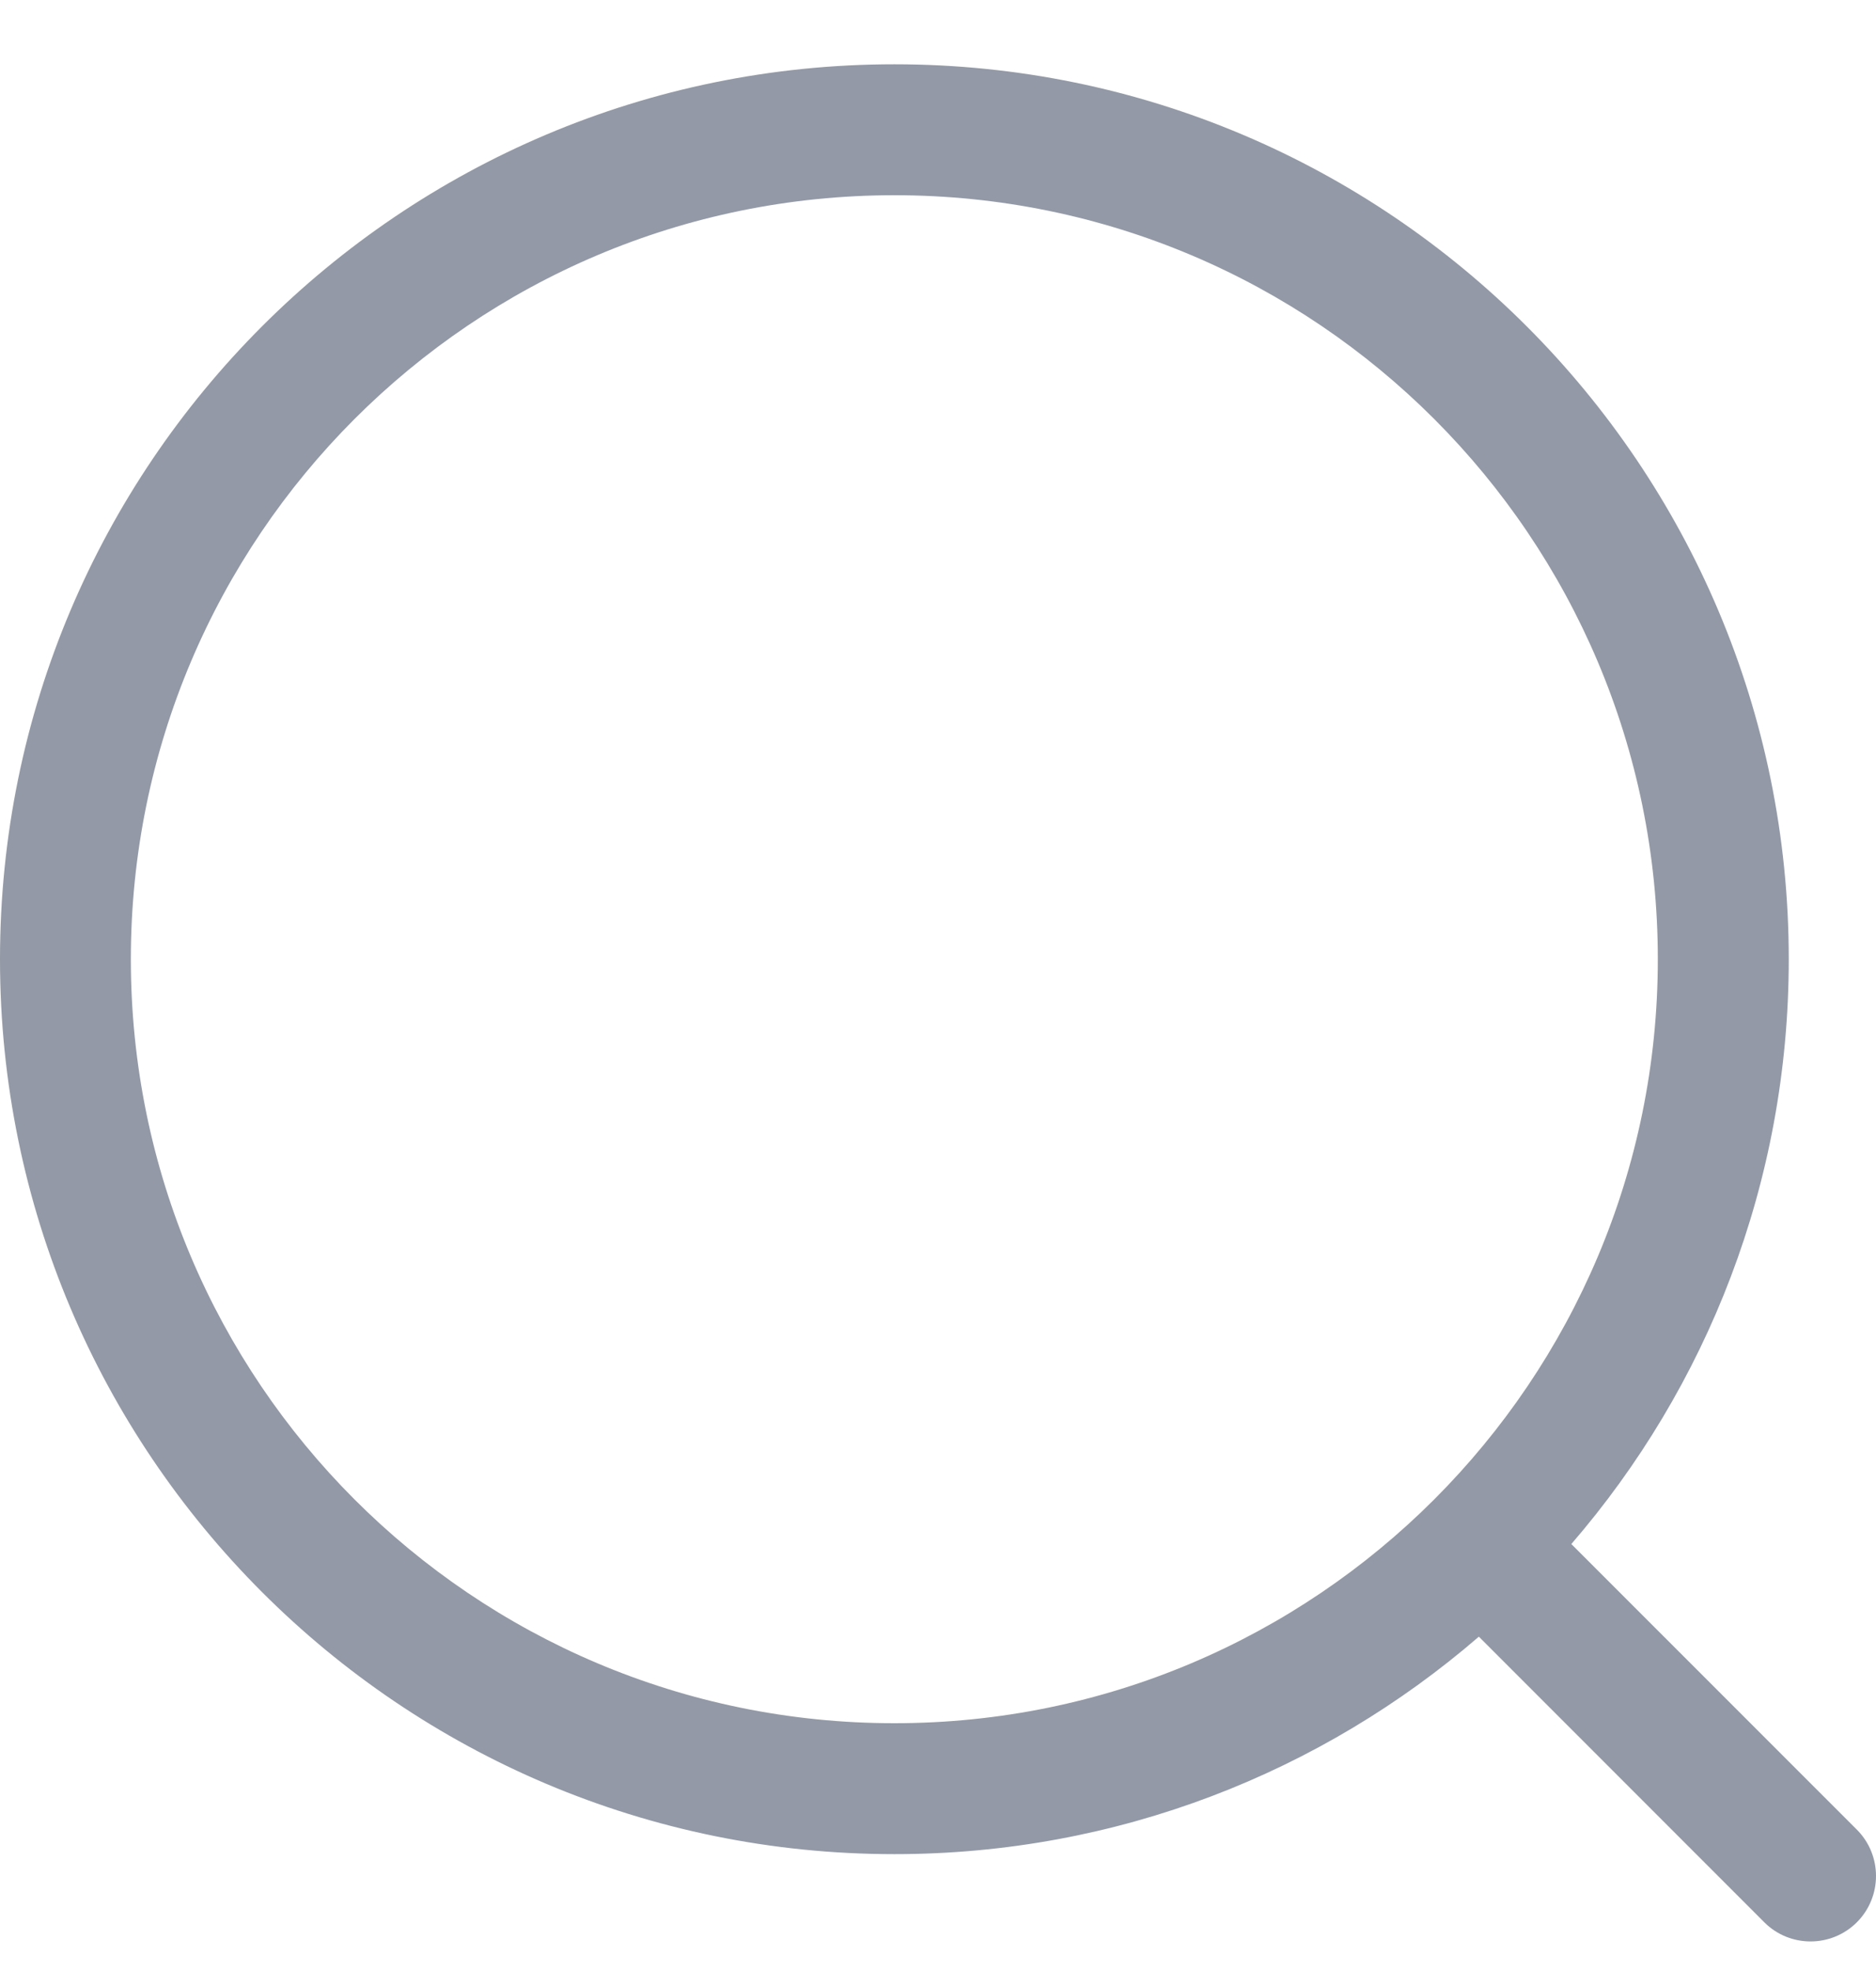<svg width="20" height="21" viewBox="0 0 20 21" fill="none" xmlns="http://www.w3.org/2000/svg">
<path fill-rule="evenodd" clip-rule="evenodd" d="M9.535 2.08C5.04 2.08 1.395 5.725 1.395 10.22C1.395 14.715 5.04 18.36 9.535 18.36C14.03 18.36 17.674 14.715 17.674 10.22C17.674 5.725 14.03 2.08 9.535 2.08ZM0 10.22C0 4.954 4.269 0.685 9.535 0.685C14.801 0.685 19.07 4.954 19.07 10.22C19.07 12.602 18.196 14.78 16.752 16.451L19.796 19.494C20.068 19.767 20.068 20.208 19.796 20.481C19.523 20.753 19.081 20.753 18.809 20.481L15.766 17.438C14.095 18.881 11.917 19.755 9.535 19.755C4.269 19.755 0 15.486 0 10.22Z" fill="#9399A6"/>
</svg>
